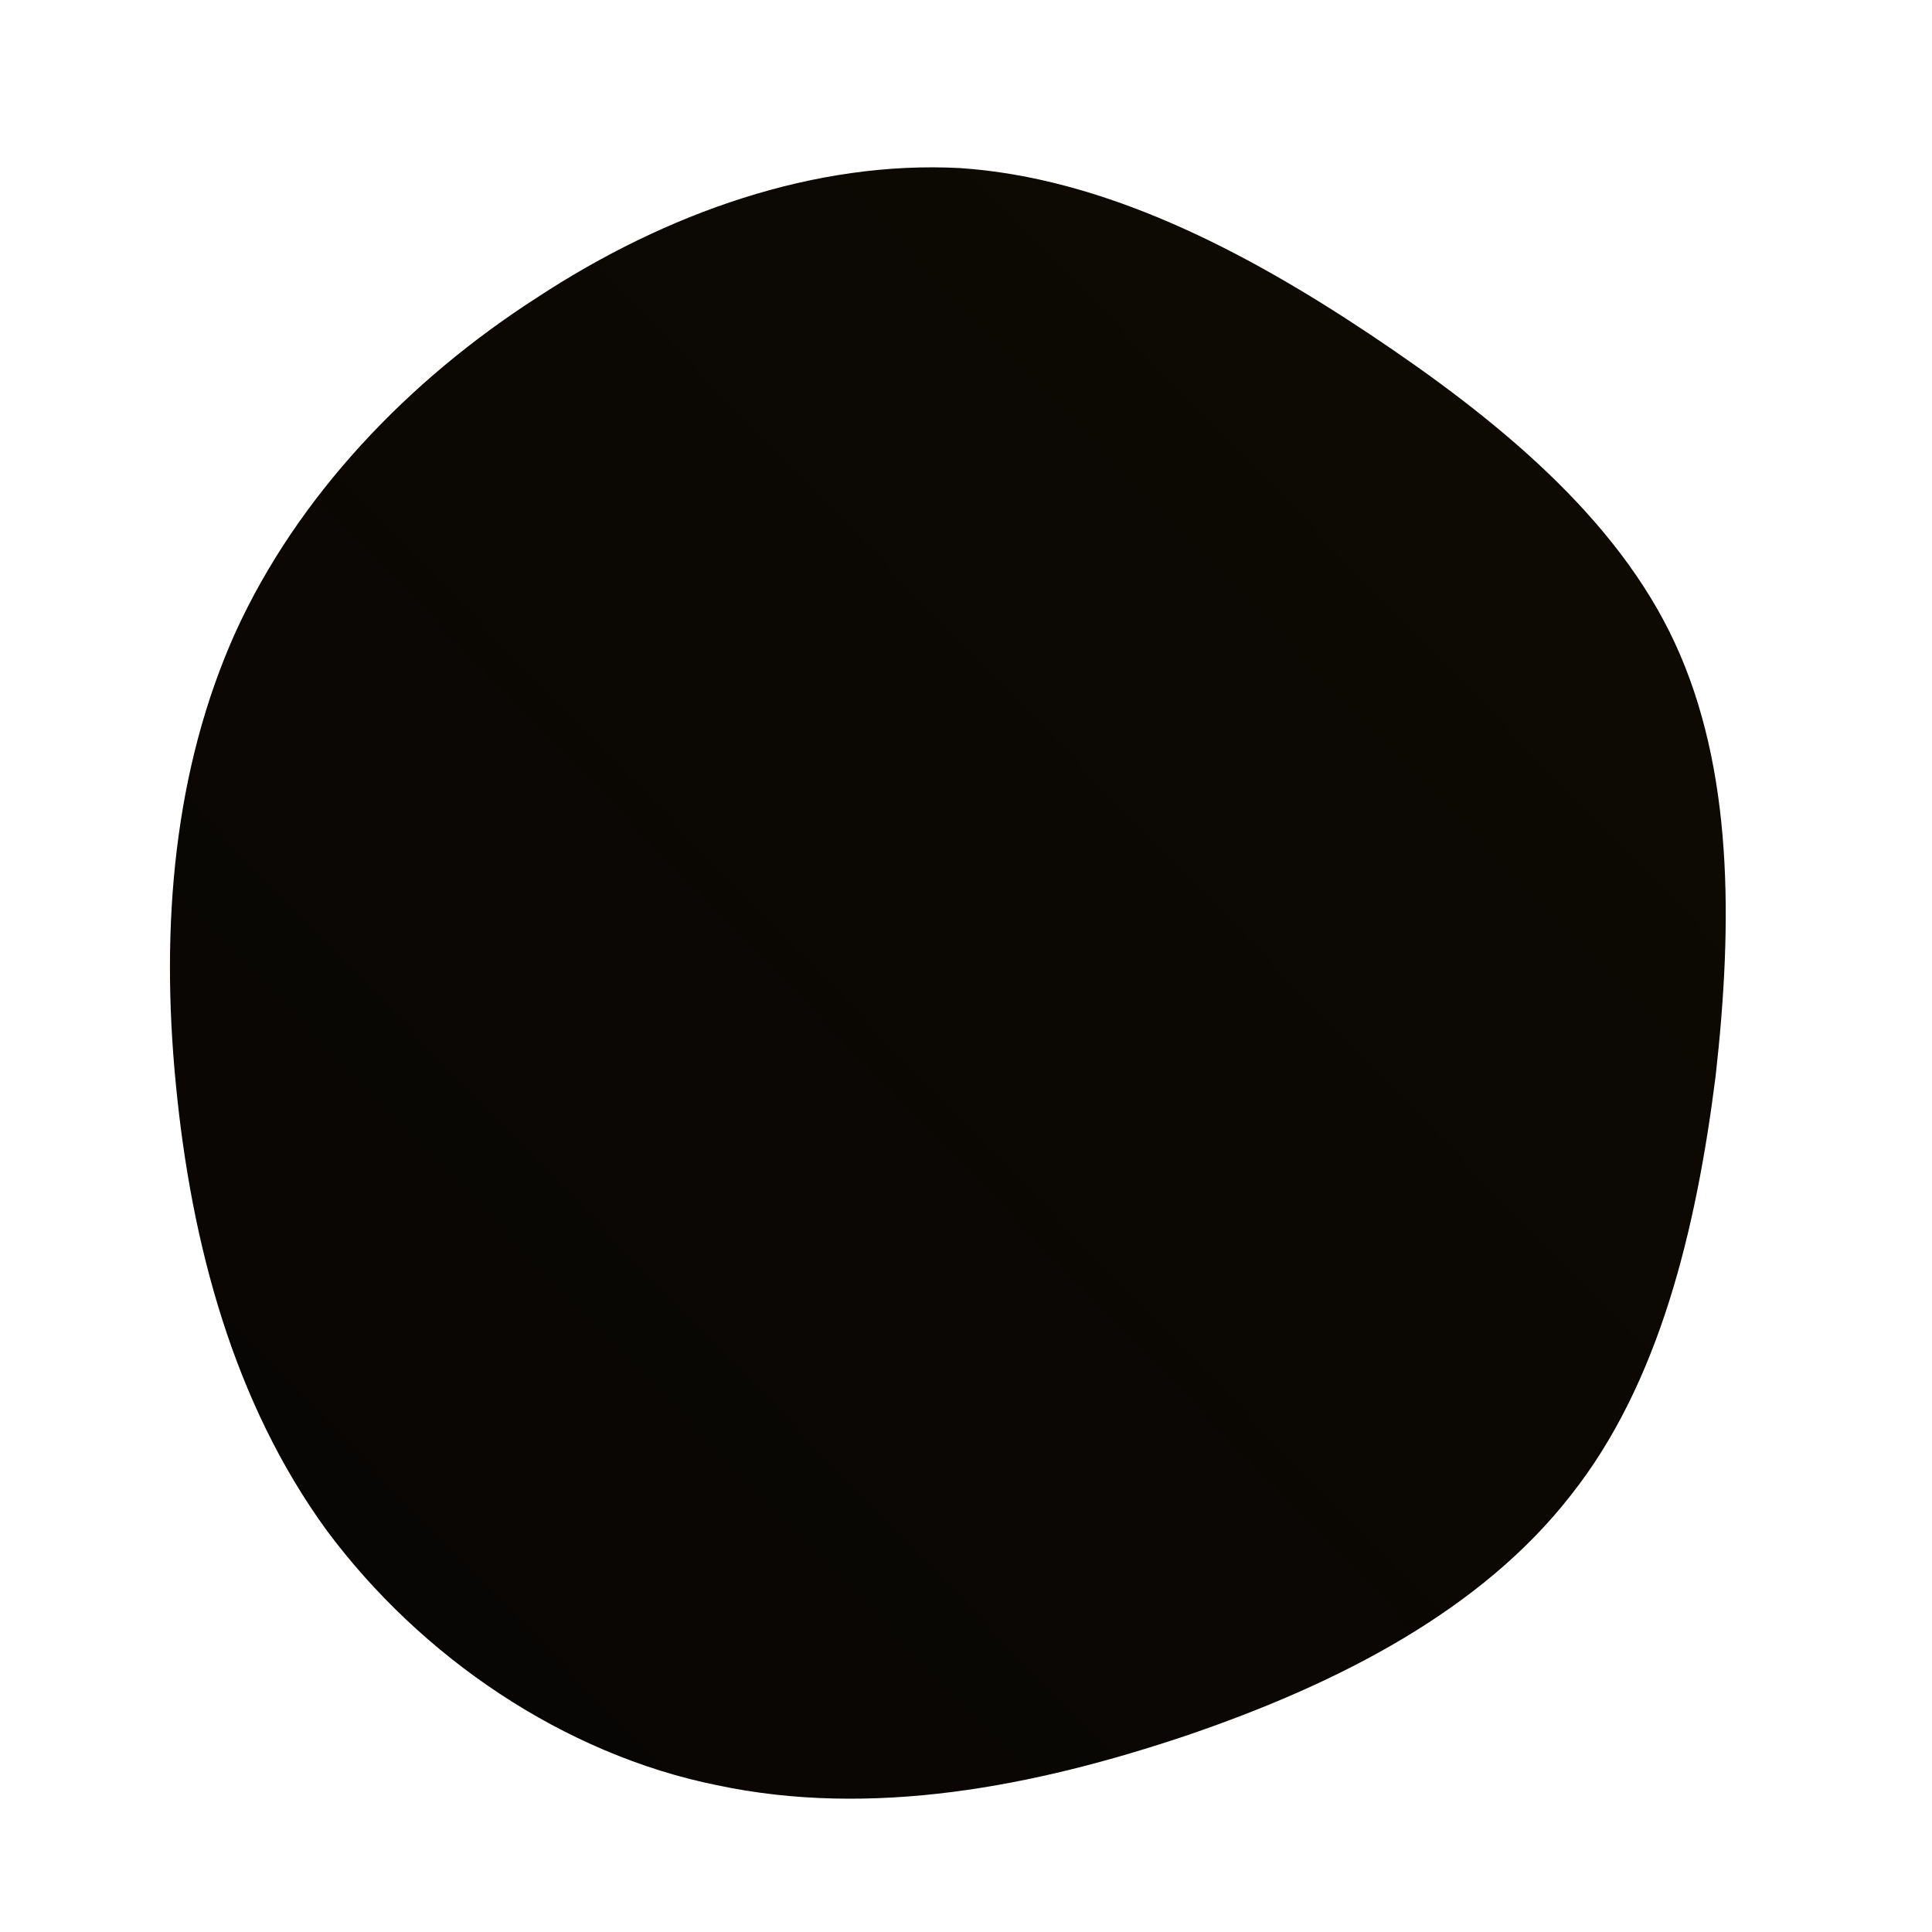 <!--?xml version="1.0" standalone="no"?-->
              <svg id="sw-js-blob-svg" viewBox="0 0 100 100" xmlns="http://www.w3.org/2000/svg" version="1.1">
                    <defs> 
                        <linearGradient id="sw-gradient" x1="0" x2="1" y1="1" y2="0">
                            <stop id="stop1" stop-color="rgba(7.328, 5.162, 4.137, 1)" offset="0%"></stop>
                            <stop id="stop2" stop-color="rgba(14.159, 9.847, 2.729, 1)" offset="100%"></stop>
                        </linearGradient>
                    </defs>
                <path fill="url(#sw-gradient)" d="M20.9,-32.7C27.5,-28.3,33.7,-23.2,36.7,-16.7C39.7,-10.2,39.7,-2.3,38.8,5.7C37.8,13.6,35.9,21.6,31.3,27.4C26.7,33.3,19.4,37.1,11.5,39.8C3.5,42.5,-4.9,44.1,-12.9,42.4C-20.8,40.8,-28.2,35.8,-33.1,29.2C-37.9,22.6,-40.1,14.4,-40.9,6.1C-41.7,-2.1,-41,-10.2,-37.8,-17.3C-34.6,-24.3,-28.9,-30.3,-22.2,-34.6C-15.5,-39,-7.8,-41.7,-0.3,-41.3C7.1,-40.8,14.3,-37.1,20.9,-32.7Z" width="100%" height="100%" transform="translate(50 50)" stroke-width="0" style="transition: all 0.3s ease 0s;" stroke="url(#sw-gradient)"></path>
              </svg>